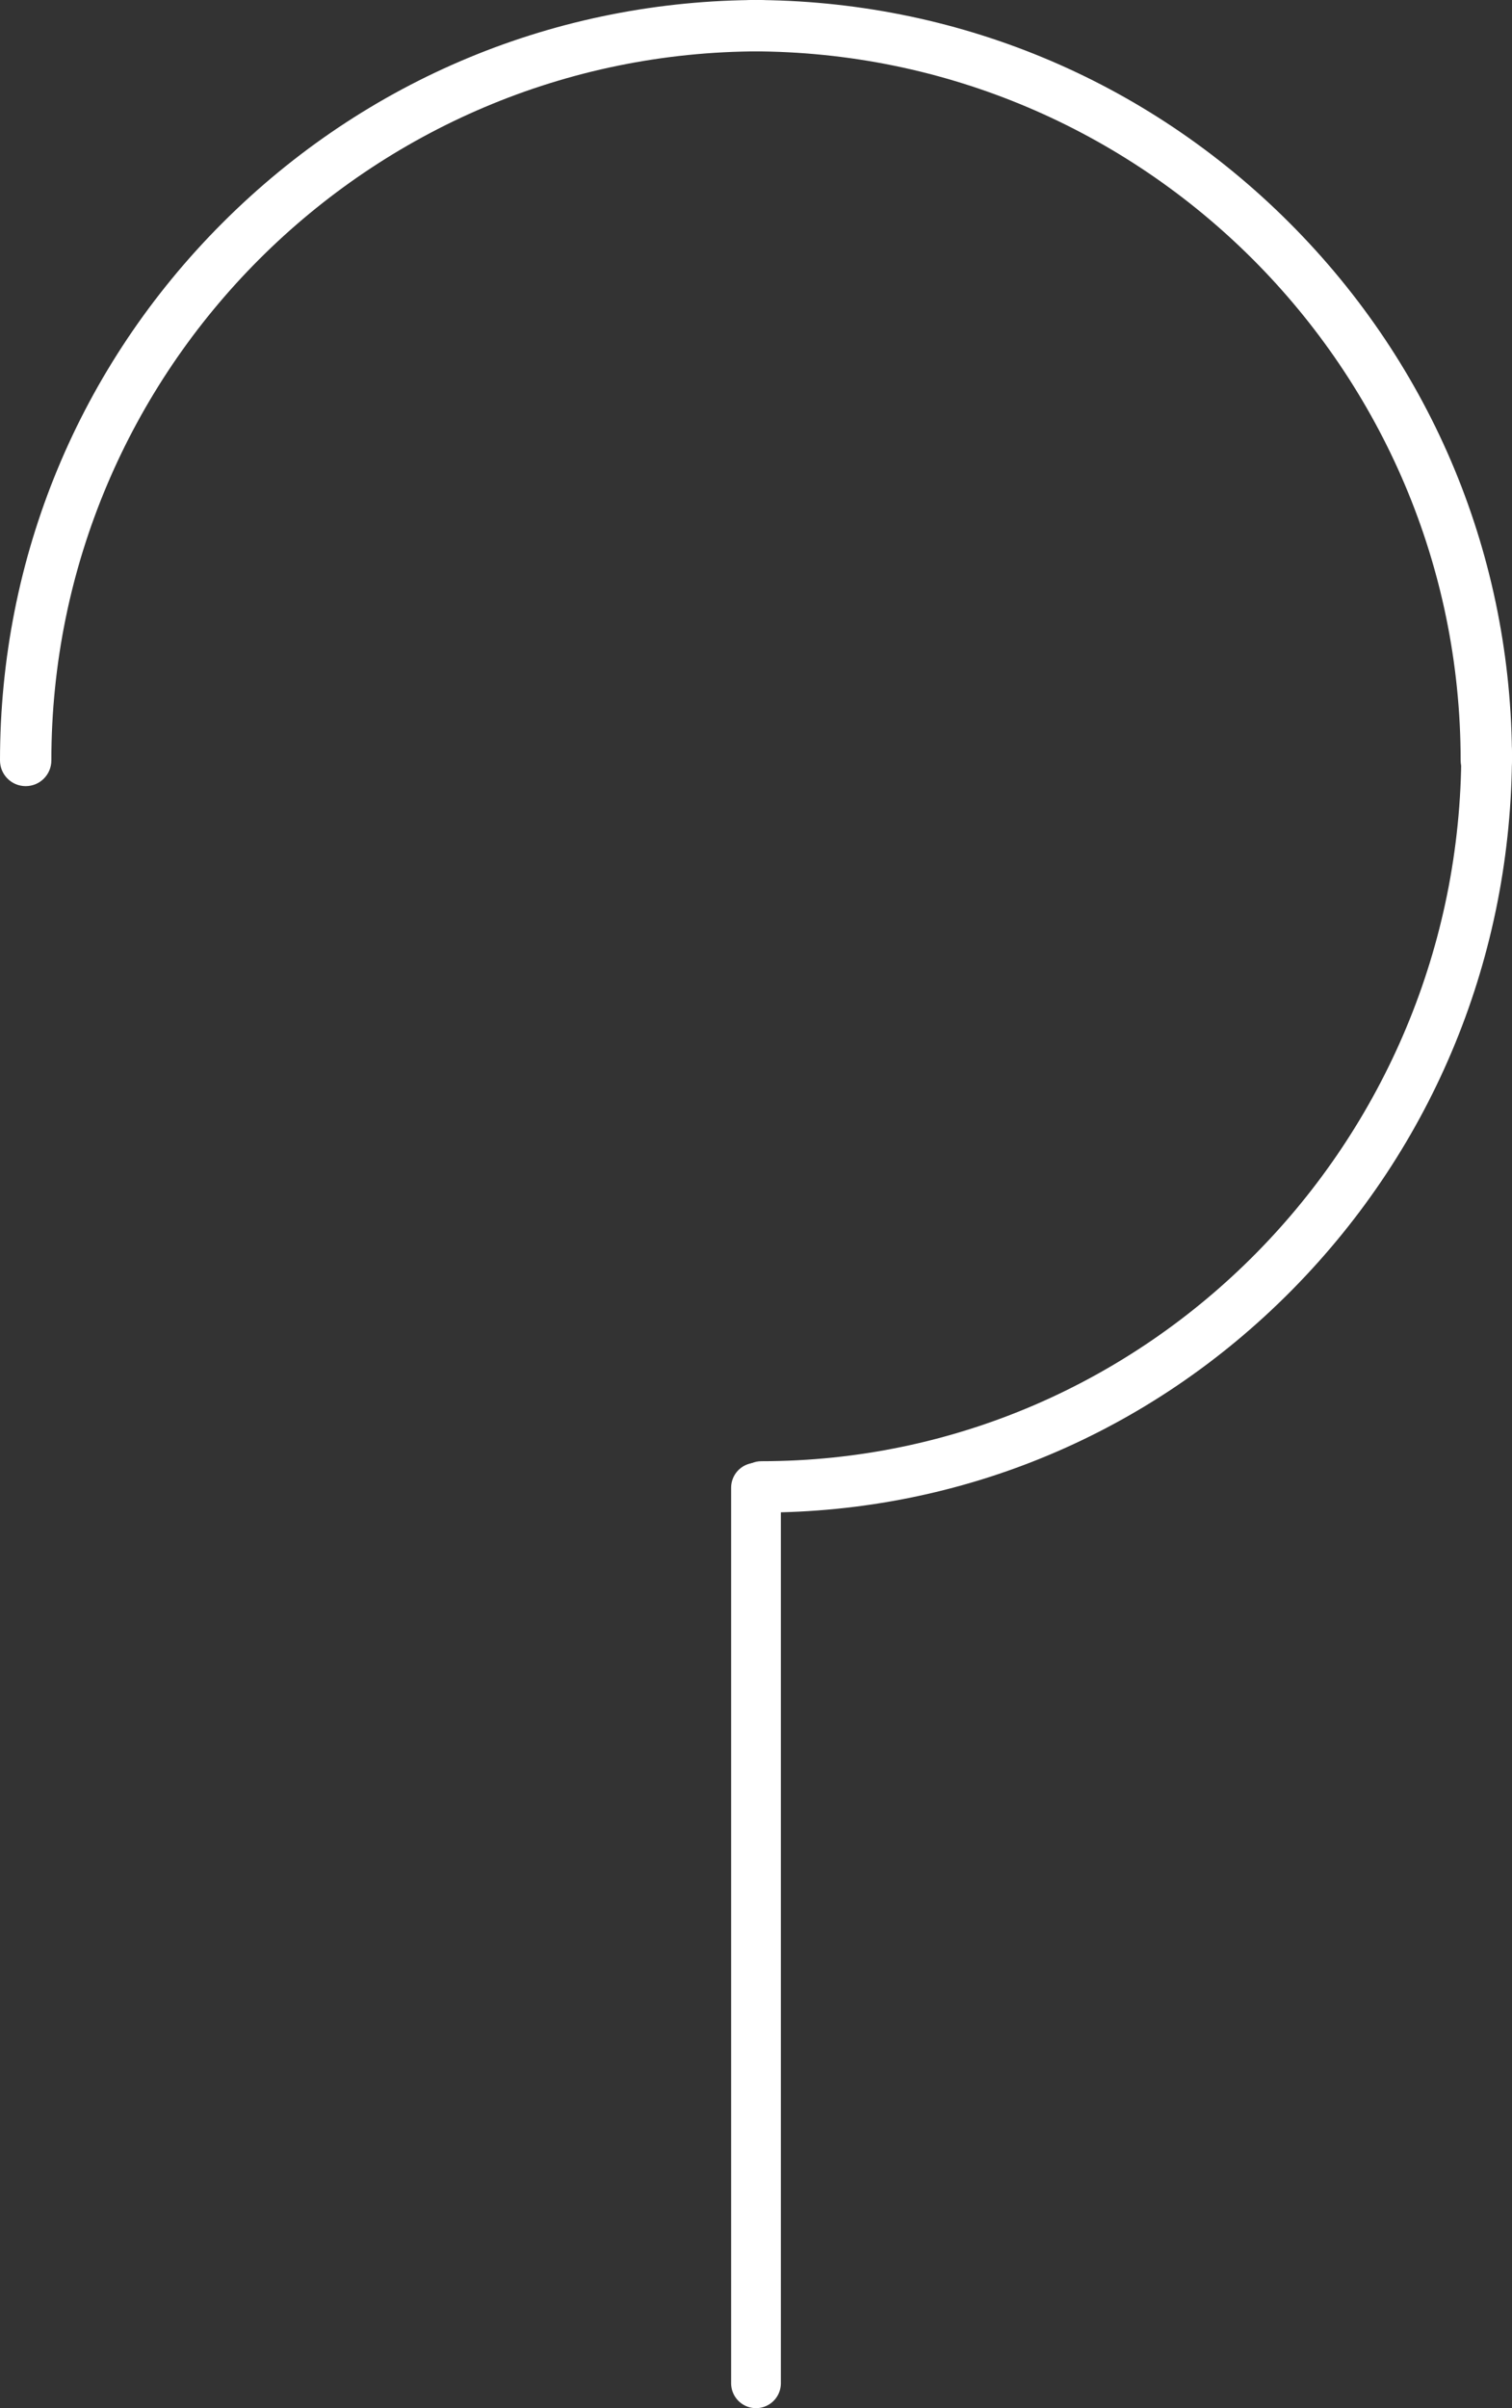 <svg width="152" height="242" viewBox="0 0 152 242" fill="none" xmlns="http://www.w3.org/2000/svg">
<rect x="0" y="0" width="152" height="242" fill="#333333" stroke="none"/>
<path d="M76 149.5L76 239.5" stroke="white" stroke-width="5" stroke-linecap="round"/>
<path d="M2.581 79C1.155 79 0 77.845 0 76.419C0 56.007 7.948 36.817 22.382 22.383C36.818 7.949 56.008 0 76.419 0C77.845 0 79 1.155 79 2.58C79 4.006 77.845 5.161 76.419 5.161C37.129 5.161 5.163 37.128 5.163 76.419C5.163 77.845 4.007 79 2.581 79Z" fill="white"/>
<path d="M149.419 79C150.845 79 152 77.845 152 76.419C152 56.007 144.052 36.817 129.618 22.383C115.182 7.949 95.993 0 75.581 0C74.155 0 73 1.155 73 2.58C73 4.006 74.155 5.161 75.581 5.161C114.871 5.161 146.837 37.128 146.837 76.419C146.837 77.845 147.993 79 149.419 79Z" fill="white"/>
<path d="M76.546 152C75.141 152 74 150.845 74 149.419C74 147.994 75.141 146.839 76.546 146.839C115.341 146.839 146.903 114.872 146.903 75.581C146.903 74.155 148.043 73 149.451 73C150.859 73 152 74.155 152 75.581C152 95.993 144.15 115.183 129.899 129.617C115.648 144.051 96.701 152 76.546 152Z" fill="white"/>
</svg>

